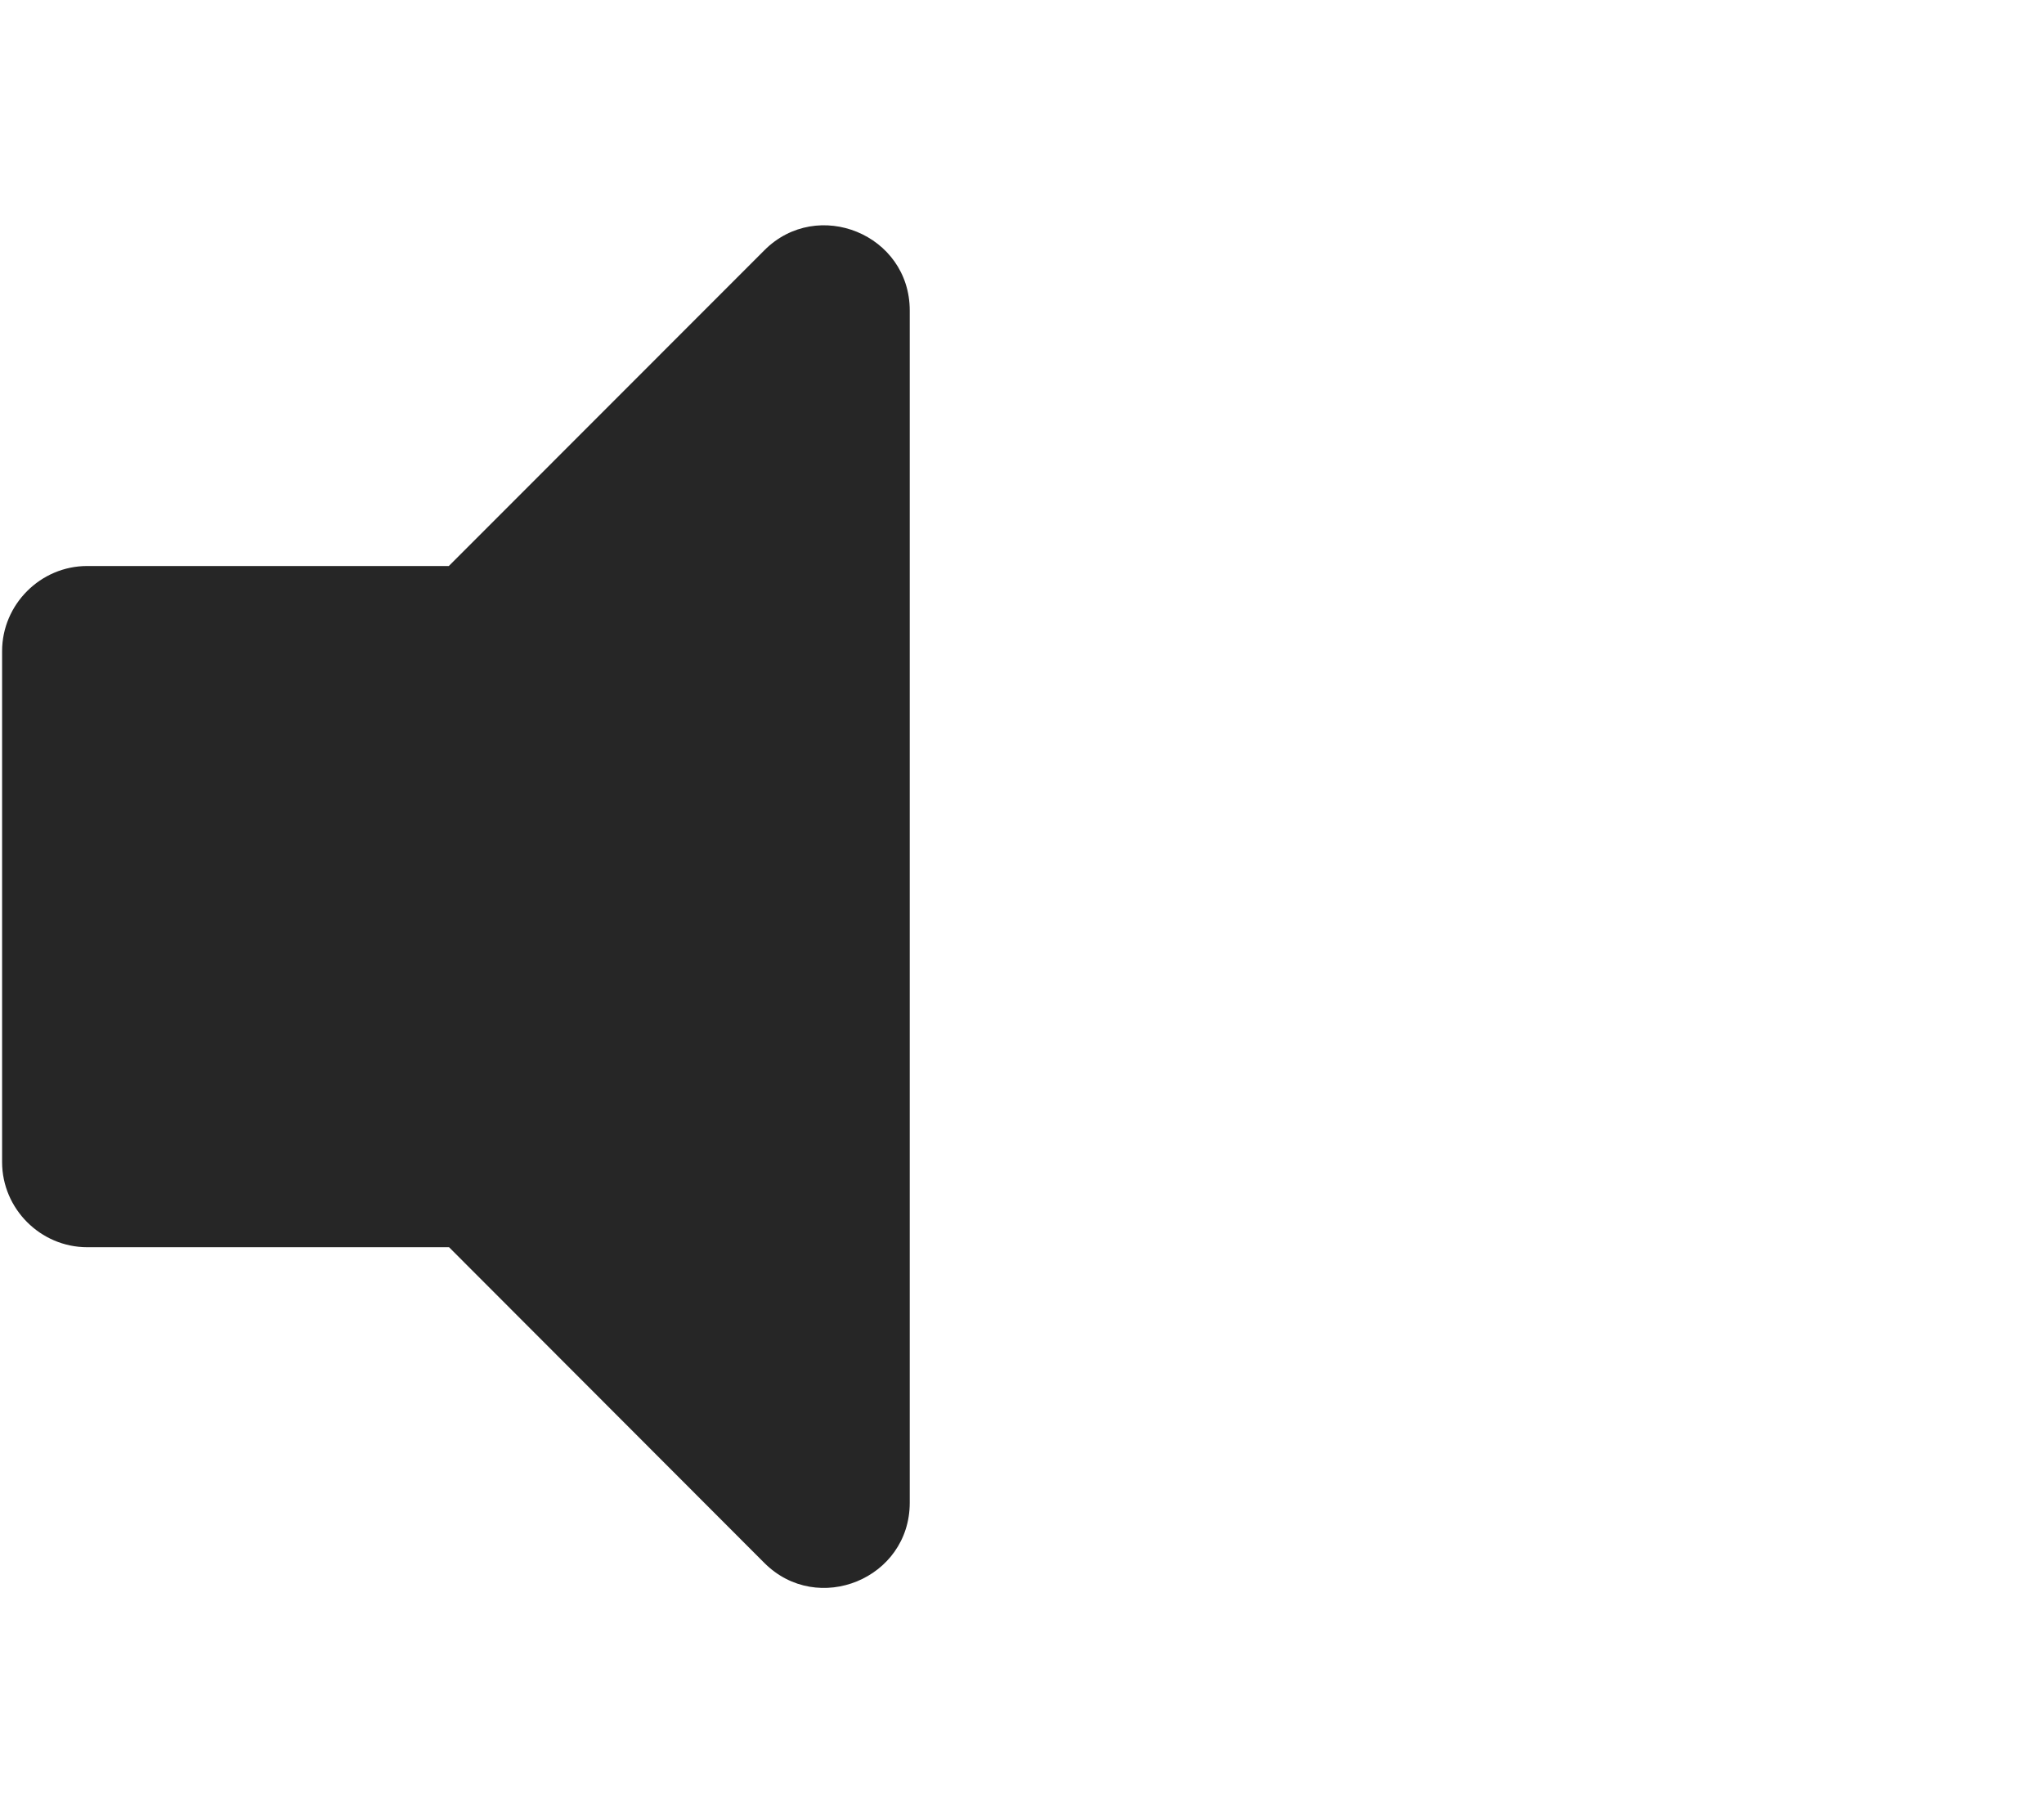 <?xml version="1.0" encoding="UTF-8" standalone="no"?>
<!DOCTYPE svg PUBLIC "-//W3C//DTD SVG 1.1//EN" "http://www.w3.org/Graphics/SVG/1.1/DTD/svg11.dtd">
<svg width="100%" height="100%" viewBox="0 0 1153 1025" version="1.1" xmlns="http://www.w3.org/2000/svg" xmlns:xlink="http://www.w3.org/1999/xlink" xml:space="preserve" xmlns:serif="http://www.serif.com/" style="fill-rule:evenodd;clip-rule:evenodd;stroke-linejoin:round;stroke-miterlimit:2;">
    <g transform="matrix(1,0,0,1,-2948,-1395)">
        <g transform="matrix(1,0,0,0.606,23.843,0)">
            <g id="Mute" transform="matrix(2,0,0,3.302,3500.25,3149.55)">
                <g transform="matrix(1,0,0,1,-288,-256)">
                    <g transform="matrix(1,0,0,1,0.544,-1.15)">
                        <path d="M215,71L126,160L24,160C10.834,160 -0,170.834 0,184L0,328C0,341.166 10.834,352 24,352L126.06,352L215,441C230,456 256,445.47 256,424L256,88C256,66.53 230,56 215,71Z" style="fill:rgb(38,38,38);fill-rule:nonzero;"/>
                    </g>
                </g>
            </g>
        </g>
    </g>
</svg>
